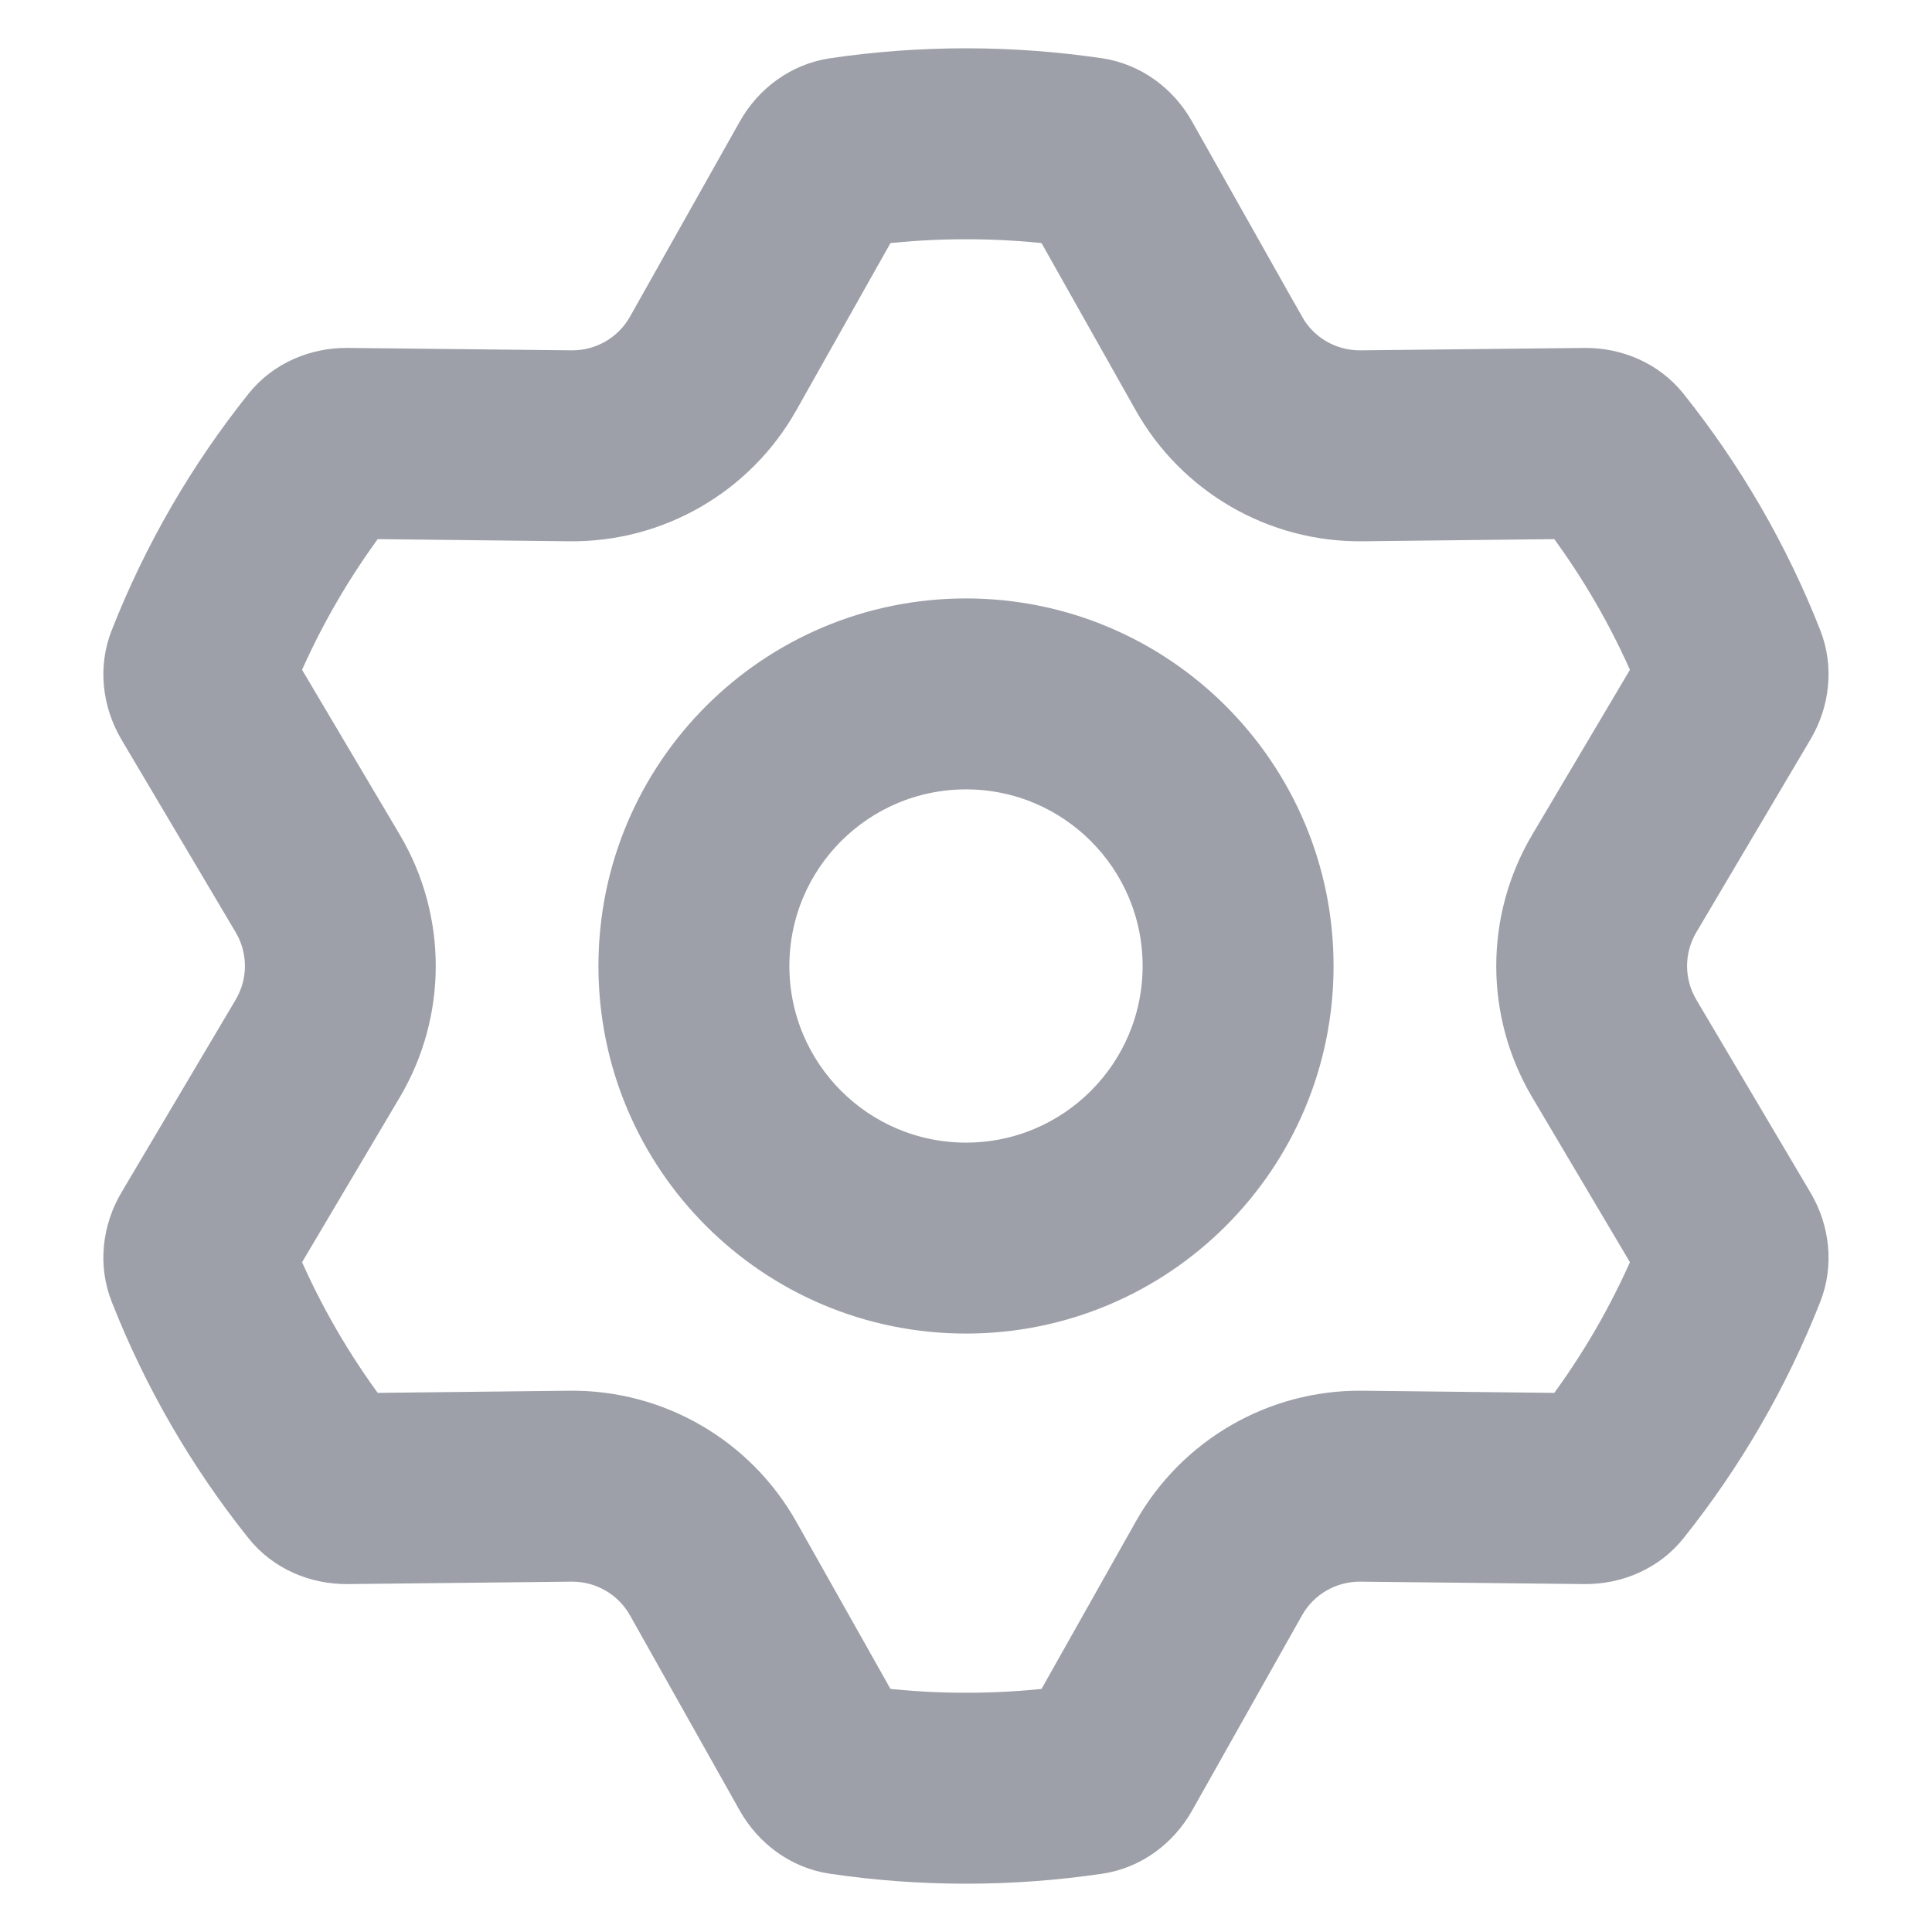 <!--
  - Copyright 2024 XIN LIN HOU<hxl49508@gmail.com>
  - setting_dark.svg is part of Cool Request
  -
  - License: GPL-3.0+
  -
  - Cool Request is free software: you can redistribute it and/or modify
  - it under the terms of the GNU General Public License as published by
  - the Free Software Foundation, either version 3 of the License, or
  - (at your option) any later version.
  -
  - Cool Request is distributed in the hope that it will be useful,
  - but WITHOUT ANY WARRANTY; without even the implied warranty of
  - MERCHANTABILITY or FITNESS FOR A PARTICULAR PURPOSE.  See the
  - GNU General Public License for more details.
  -
  - You should have received a copy of the GNU General Public License
  - along with Cool Request.  If not, see <http://www.gnu.org/licenses/>.
  -->
<svg width="18" height="18" viewBox="0 0 12 12" fill="none" xmlns="http://www.w3.org/2000/svg">
<path d="M8 2.016L7.912 2.065L8 2.016L7.317 0.804C7.216 0.624 7.041 0.493 6.832 0.461C6.56 0.421 6.283 0.4 6 0.4C5.717 0.4 5.439 0.421 5.168 0.461C4.959 0.493 4.783 0.624 4.682 0.804L4 2.016C3.909 2.178 3.736 2.278 3.549 2.276L2.159 2.261C1.954 2.259 1.752 2.344 1.621 2.509C1.275 2.942 0.993 3.427 0.787 3.951C0.709 4.148 0.736 4.365 0.84 4.542L1.55 5.74C1.645 5.9 1.645 6.1 1.55 6.26L0.84 7.458C0.736 7.635 0.709 7.852 0.787 8.049C0.993 8.573 1.275 9.058 1.621 9.491C1.752 9.656 1.954 9.741 2.159 9.739L3.549 9.724C3.736 9.722 3.909 9.822 4 9.984L4.682 11.197C4.783 11.376 4.959 11.508 5.168 11.539C5.439 11.579 5.717 11.6 6 11.6C6.283 11.6 6.56 11.579 6.832 11.539C7.041 11.508 7.216 11.376 7.317 11.197L8 9.984C8.091 9.822 8.264 9.722 8.451 9.724L9.841 9.739C10.046 9.741 10.248 9.656 10.379 9.491C10.725 9.058 11.007 8.573 11.213 8.049C11.29 7.853 11.264 7.635 11.159 7.458L10.45 6.26C10.355 6.1 10.355 5.9 10.45 5.74L11.159 4.542C11.264 4.365 11.29 4.147 11.213 3.951C11.007 3.427 10.725 2.942 10.379 2.509C10.248 2.344 10.046 2.259 9.841 2.261L8.451 2.276C8.264 2.278 8.091 2.178 8 2.016ZM2.398 5.237L1.764 4.167C1.906 3.839 2.085 3.531 2.296 3.248L3.538 3.262C4.085 3.268 4.591 2.975 4.859 2.499L5.469 1.416C5.643 1.396 5.82 1.386 6 1.386C6.18 1.386 6.357 1.396 6.531 1.416L7.141 2.499C7.409 2.975 7.915 3.268 8.461 3.262L9.704 3.248C9.915 3.531 10.094 3.839 10.236 4.167L9.602 5.237C9.324 5.708 9.324 6.292 9.602 6.763L10.236 7.833C10.094 8.161 9.915 8.469 9.704 8.752L8.461 8.738C7.915 8.732 7.409 9.025 7.141 9.501L6.531 10.584C6.357 10.604 6.18 10.614 6 10.614C5.82 10.614 5.643 10.604 5.469 10.584L4.859 9.501C4.591 9.025 4.085 8.732 3.538 8.738L2.296 8.752C2.085 8.469 1.906 8.161 1.764 7.833L2.398 6.763C2.676 6.292 2.676 5.708 2.398 5.237ZM6 8.183C7.205 8.183 8.183 7.206 8.183 6C8.183 4.794 7.205 3.817 6 3.817C4.794 3.817 3.817 4.794 3.817 6C3.817 7.206 4.794 8.183 6 8.183ZM7.197 6C7.197 6.661 6.661 7.197 6 7.197C5.339 7.197 4.803 6.661 4.803 6C4.803 5.339 5.339 4.803 6 4.803C6.661 4.803 7.197 5.339 7.197 6Z" fill="#9DA0A8" stroke="#9DA0A8" stroke-width="0.2"/>
</svg>
